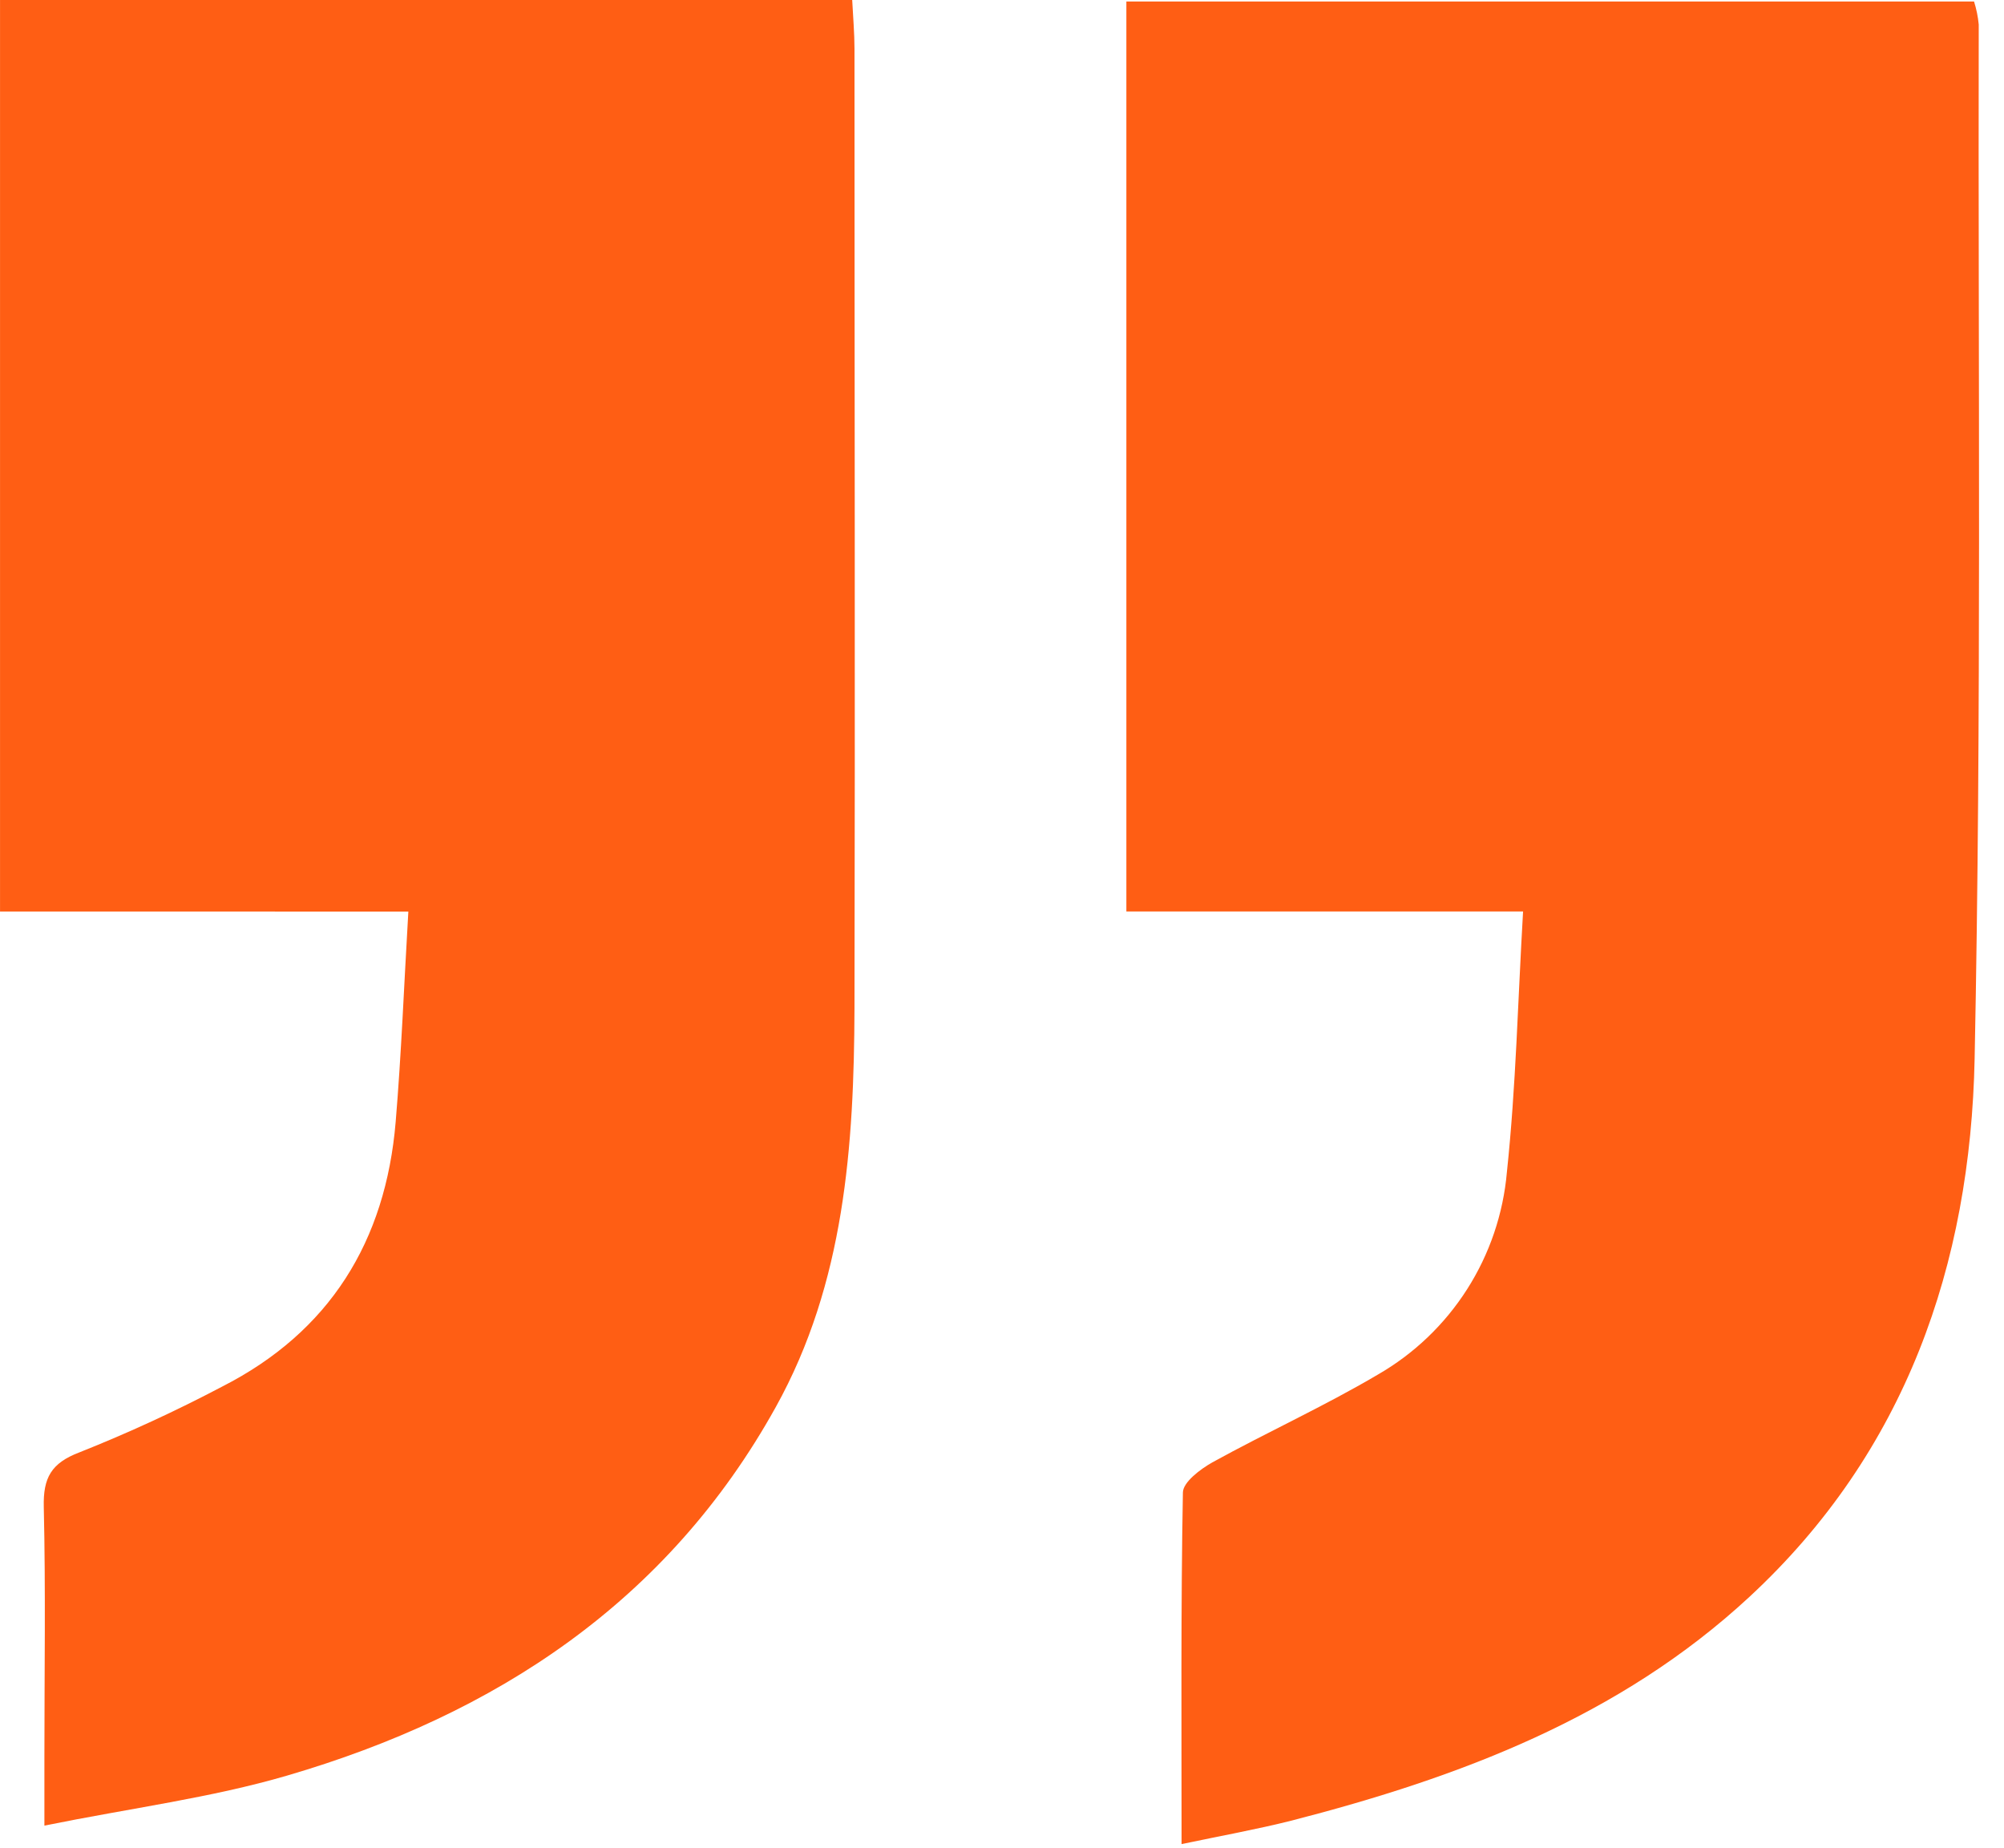 <svg width="64" height="59" viewBox="0 0 64 59" fill="none" xmlns="http://www.w3.org/2000/svg">
<path d="M0.001 29.105L0.001 0L27.216 0C27.244 0.56 27.289 1.053 27.289 1.556C27.289 11.762 27.311 21.985 27.289 32.18C27.275 36.579 26.974 40.968 24.779 44.922C21.328 51.146 15.822 54.75 9.172 56.695C6.743 57.406 4.202 57.73 1.418 58.293L1.418 56.088C1.418 53.429 1.46 50.771 1.398 48.118C1.376 47.188 1.633 46.718 2.539 46.374C4.092 45.757 5.61 45.057 7.089 44.278C10.531 42.526 12.316 39.635 12.636 35.824C12.818 33.649 12.902 31.469 13.041 29.107L0.001 29.105Z" fill="#FF5E14"/>
<path d="M48.641 29.104L35.972 29.104L35.972 0.047L63.043 0.047C63.119 0.287 63.169 0.533 63.193 0.783C63.171 11.79 63.285 22.799 63.062 33.806C62.928 40.382 60.858 46.368 55.871 50.988C51.721 54.833 46.608 56.753 41.249 58.133C40.134 58.413 39.018 58.614 37.735 58.883C37.735 55.015 37.71 51.327 37.777 47.661C37.777 47.328 38.335 46.911 38.717 46.695C40.463 45.733 42.287 44.904 43.994 43.897C45.153 43.232 46.133 42.296 46.853 41.168C47.572 40.041 48.009 38.755 48.125 37.421C48.415 34.687 48.474 31.953 48.641 29.104Z" fill="#FF5E14"/>
</svg>
